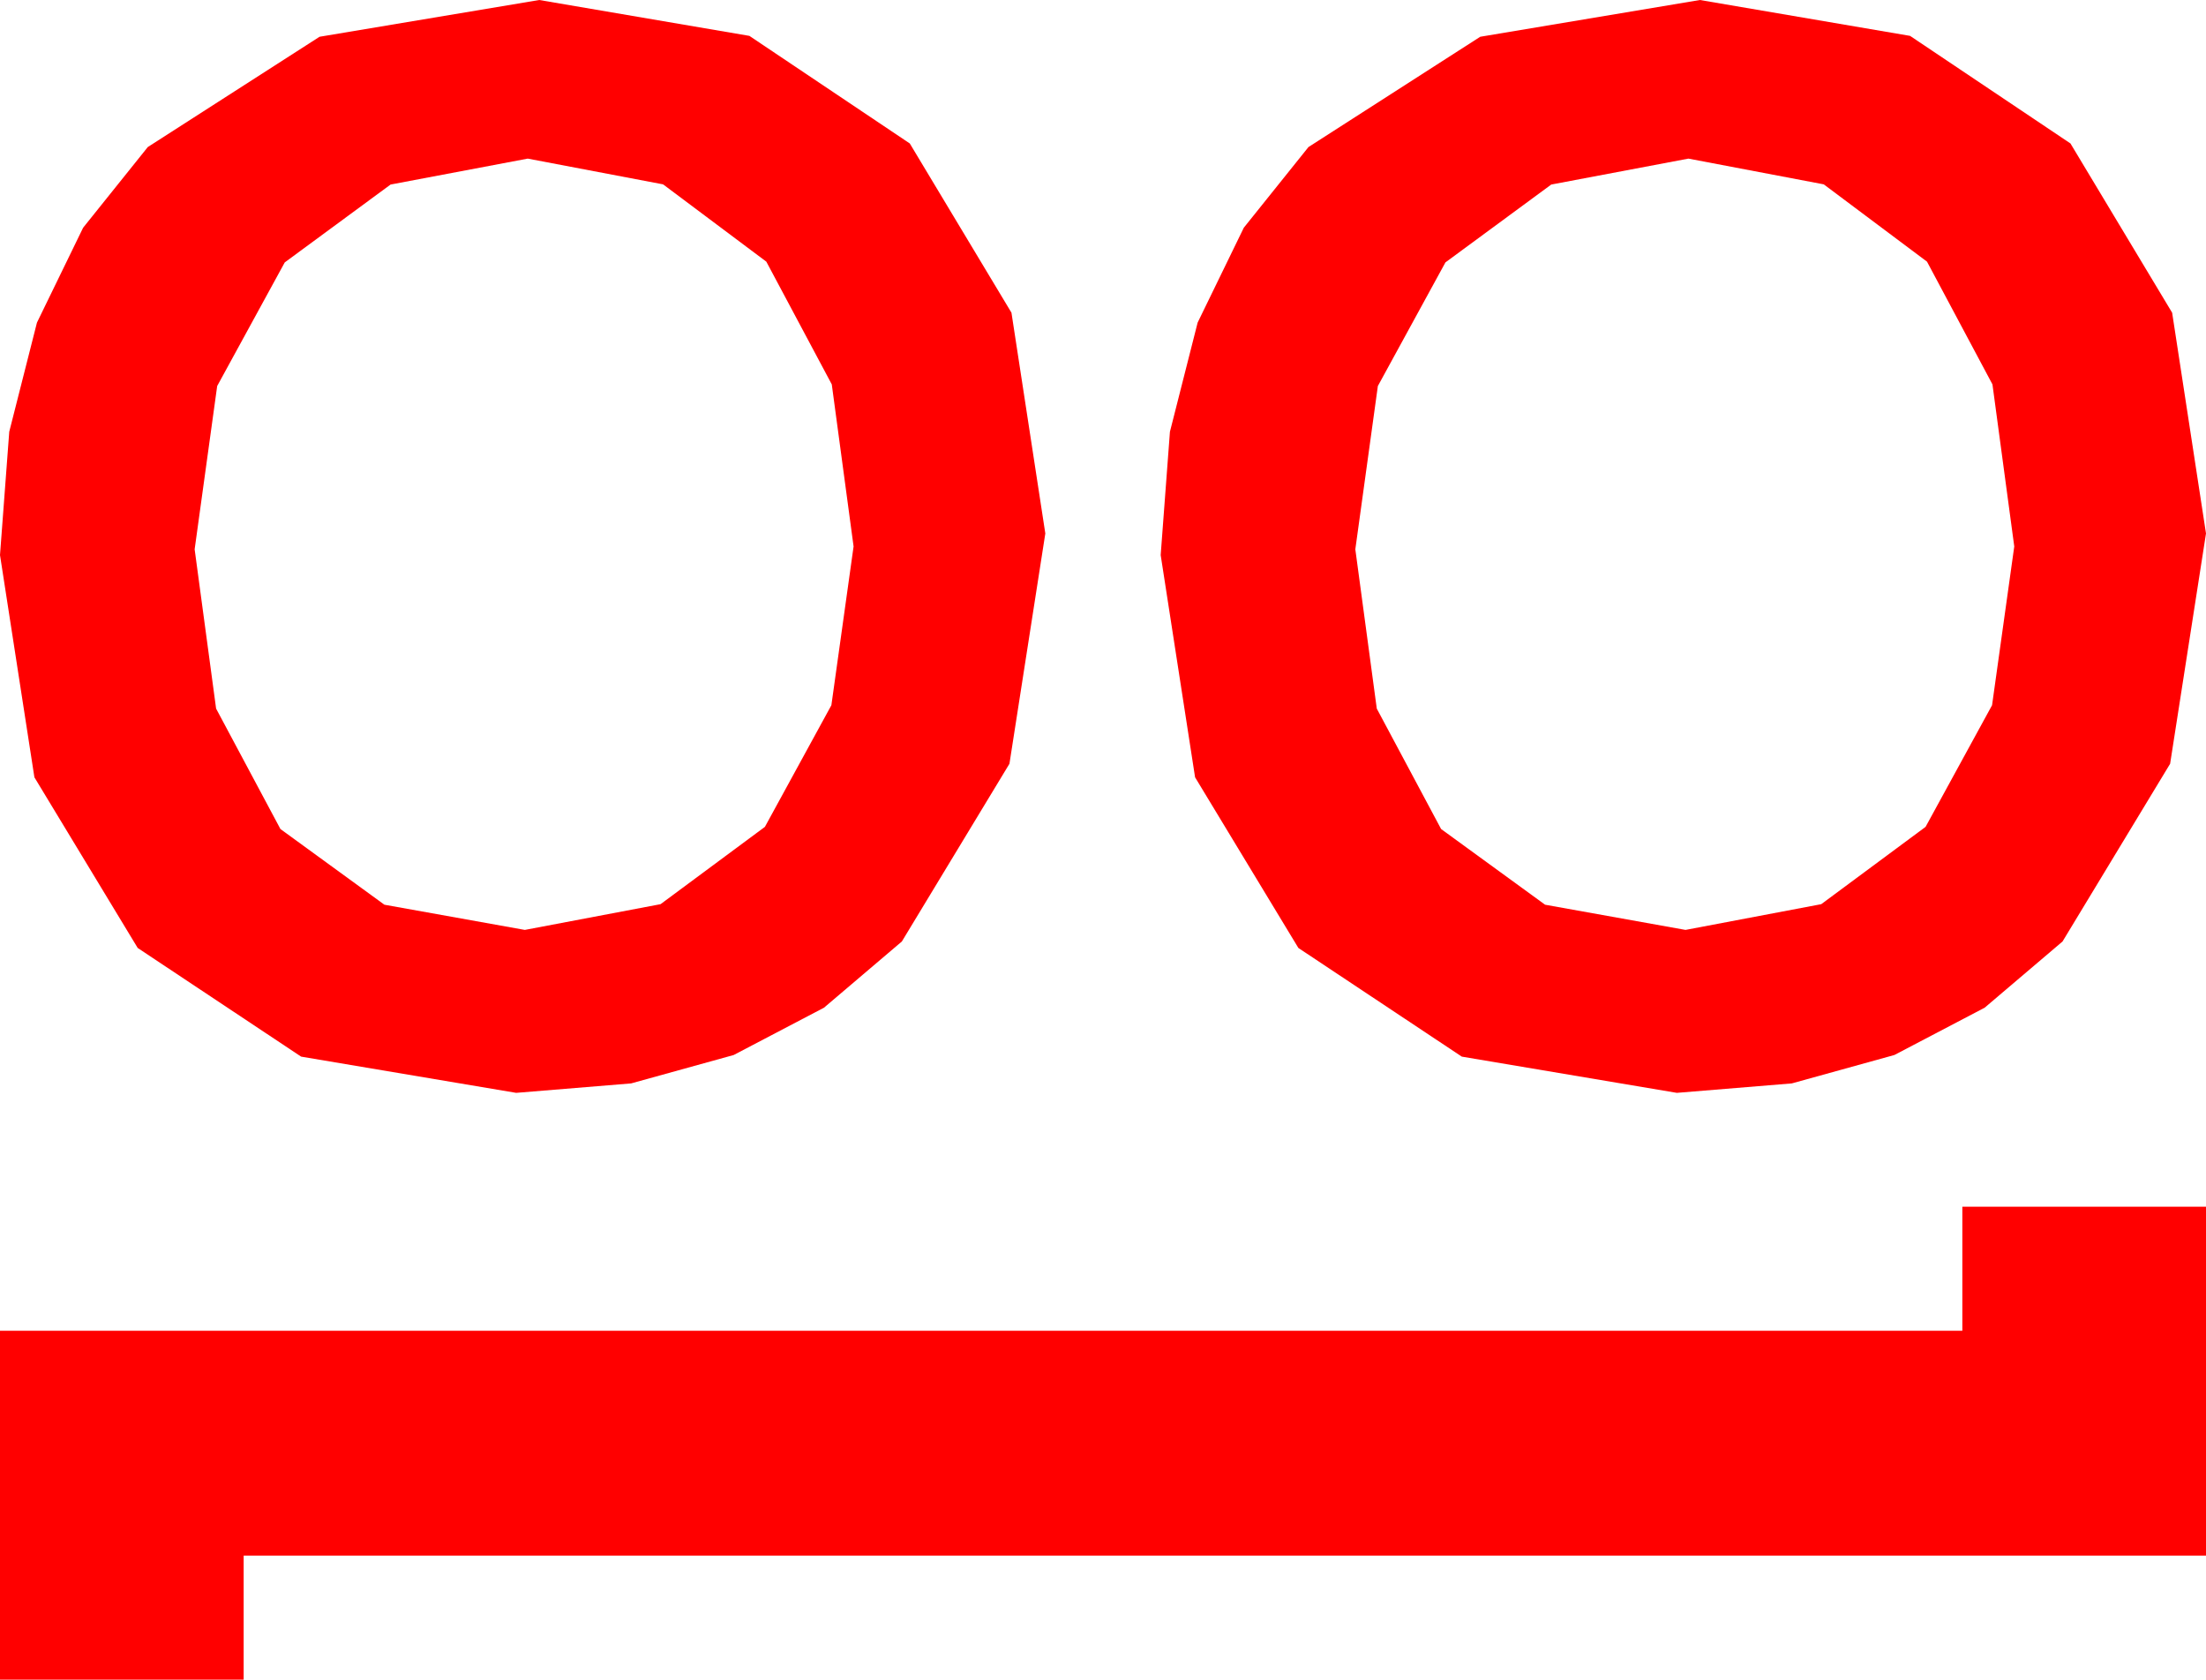 <?xml version="1.0" encoding="utf-8"?>
<!DOCTYPE svg PUBLIC "-//W3C//DTD SVG 1.1//EN" "http://www.w3.org/Graphics/SVG/1.1/DTD/svg11.dtd">
<svg width="44.824" height="34.131" xmlns="http://www.w3.org/2000/svg" xmlns:xlink="http://www.w3.org/1999/xlink" xmlns:xml="http://www.w3.org/XML/1998/namespace" version="1.1">
  <g>
    <g>
      <path style="fill:#FF0000;fill-opacity:1" d="M39.873,24.521L44.824,24.521 44.824,31.611 4.951,31.611 4.951,34.131 0,34.131 0,27.041 39.873,27.041 39.873,24.521z M34.307,3.223L31.52,3.75 29.37,5.332 27.997,7.844 27.539,11.162 27.975,14.399 29.282,16.846 31.395,18.384 34.248,18.896 37.006,18.373 39.126,16.802 40.477,14.33 40.928,11.104 40.485,7.811 39.155,5.317 37.057,3.746 34.307,3.223z M10.723,3.223L7.936,3.75 5.786,5.332 4.413,7.844 3.955,11.162 4.391,14.399 5.698,16.846 7.811,18.384 10.664,18.896 13.422,18.373 15.542,16.802 16.893,14.33 17.344,11.104 16.901,7.811 15.571,5.317 13.473,3.746 10.723,3.223z M34.541,0L38.811,0.729 42.07,2.915 44.136,6.354 44.824,10.84 44.095,15.52 41.909,19.131 40.326,20.477 38.492,21.438 36.408,22.015 34.072,22.207 29.703,21.471 26.382,19.263 24.283,15.795 23.584,11.279 23.772,8.773 24.335,6.555 25.273,4.627 26.587,2.988 30.077,0.747 34.541,0z M10.957,0L15.227,0.729 18.486,2.915 20.552,6.354 21.24,10.84 20.511,15.52 18.325,19.131 16.742,20.477 14.908,21.438 12.824,22.015 10.488,22.207 6.119,21.471 2.798,19.263 0.699,15.795 0,11.279 0.188,8.773 0.751,6.555 1.689,4.627 3.003,2.988 6.493,0.747 10.957,0z" />
    </g>
  </g>
</svg>